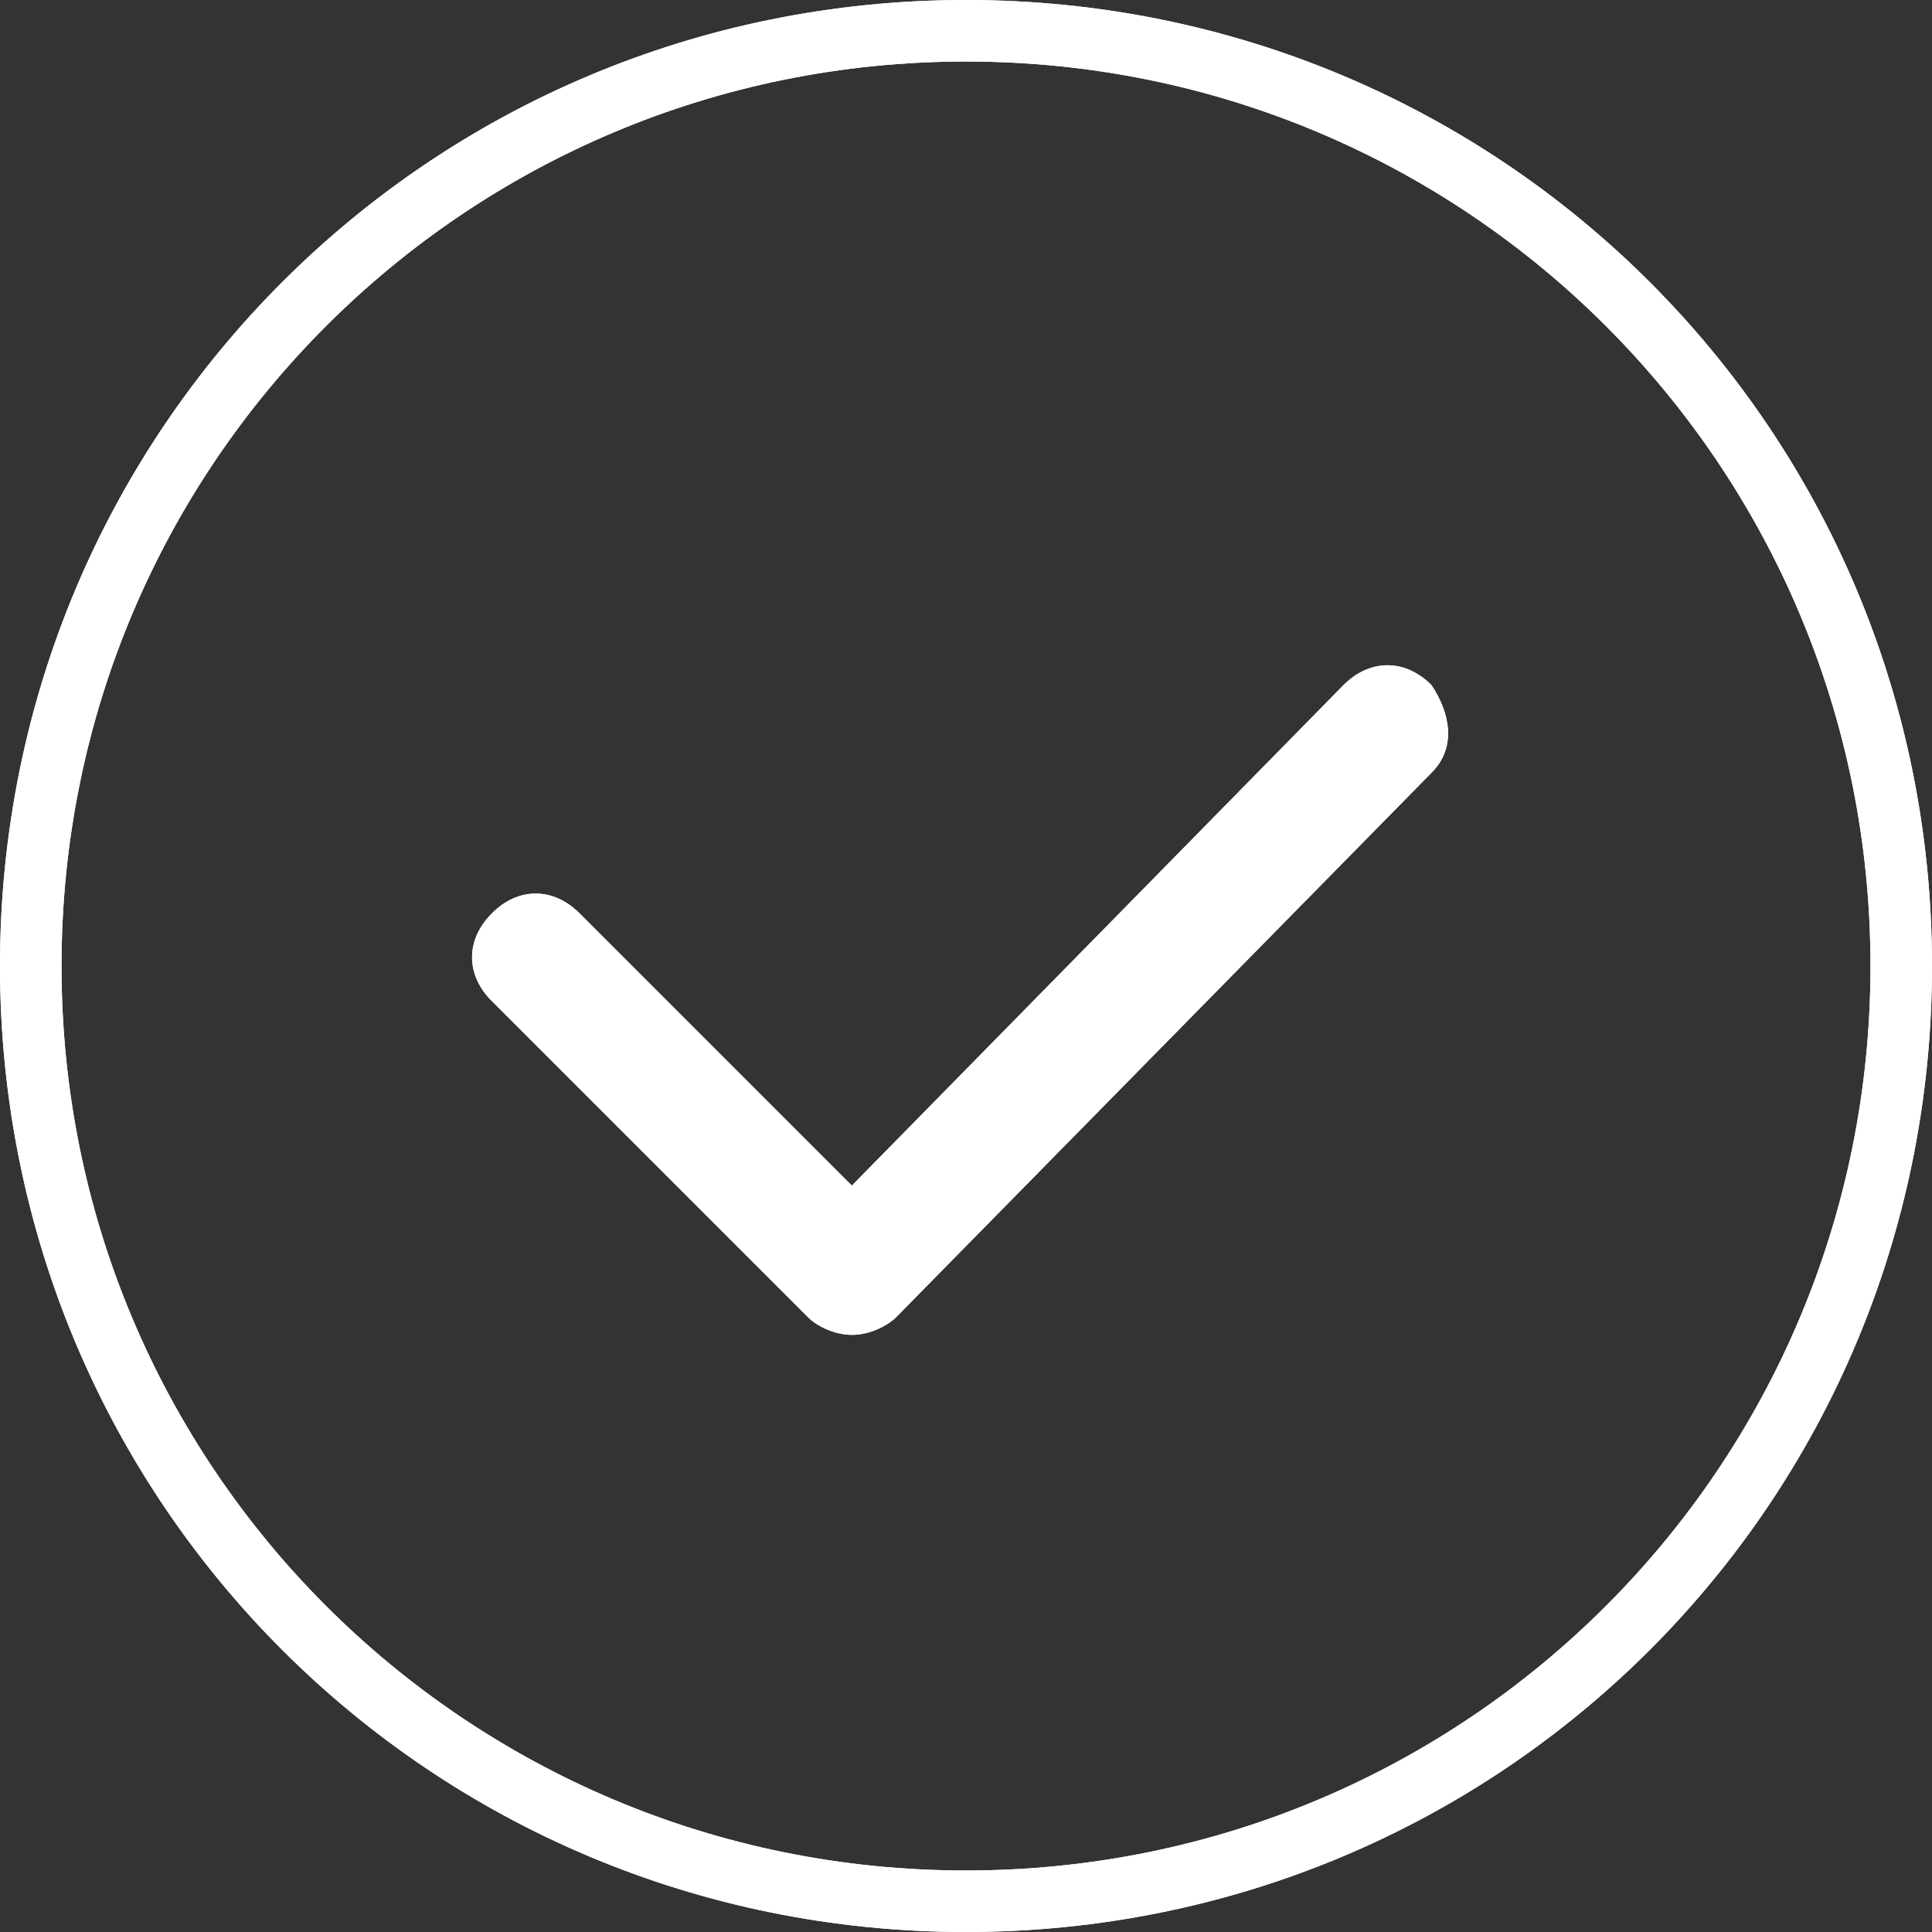 <?xml version="1.0" encoding="utf-8"?>
<!-- Generator: Adobe Illustrator 16.0.0, SVG Export Plug-In . SVG Version: 6.00 Build 0)  -->
<!DOCTYPE svg PUBLIC "-//W3C//DTD SVG 1.1//EN" "http://www.w3.org/Graphics/SVG/1.1/DTD/svg11.dtd">
<svg version="1.1" id="Layer_1" xmlns="http://www.w3.org/2000/svg" xmlns:xlink="http://www.w3.org/1999/xlink" x="0px" y="0px"
	 width="246px" height="246px" viewBox="517 277 246 246" enable-background="new 517 277 246 246" xml:space="preserve">
<rect x="517" y="277" width="246" height="246" fill="#333333" stroke="none"/>
<g>
	<path fill="#FFFFFF" d="M688.07,364.229l-62.604,63.734L590.8,393.298c-3.363-3.364-7.832-3.364-11.17,0
		c-3.364,3.364-3.364,7.832,0,11.171l40.264,40.263c1.129,1.13,3.364,2.234,5.598,2.234l0,0c2.234,0,4.468-1.13,5.598-2.234
		l68.177-69.332c3.364-3.364,2.234-7.832,0-11.17C695.902,360.866,691.434,360.866,688.07,364.229z M640,277
		c-68.202,0-123,54.798-123,123s54.798,123,123,123s123-54.798,123-123S708.202,277,640,277z M640,515.168
		c-63.734,0-115.168-51.434-115.168-115.168c0-63.734,51.434-115.168,115.168-115.168S755.168,336.266,755.168,400
		C755.168,463.734,703.734,515.168,640,515.168z"/>
</g>
<g>
	<path fill="#FFFFFF" d="M688.07,364.229l-62.604,63.734L590.8,393.298c-3.363-3.364-7.832-3.364-11.17,0
		c-3.364,3.364-3.364,7.832,0,11.171l40.264,40.263c1.129,1.13,3.364,2.234,5.598,2.234l0,0c2.234,0,4.468-1.13,5.598-2.234
		l68.177-69.332c3.364-3.364,2.234-7.832,0-11.17C695.902,360.866,691.434,360.866,688.07,364.229z M640,277
		c-68.202,0-123,54.798-123,123s54.798,123,123,123s123-54.798,123-123S708.202,277,640,277z M640,515.168
		c-63.734,0-115.168-51.434-115.168-115.168c0-63.734,51.434-115.168,115.168-115.168S755.168,336.266,755.168,400
		C755.168,463.734,703.734,515.168,640,515.168z"/>
</g>
</svg>
